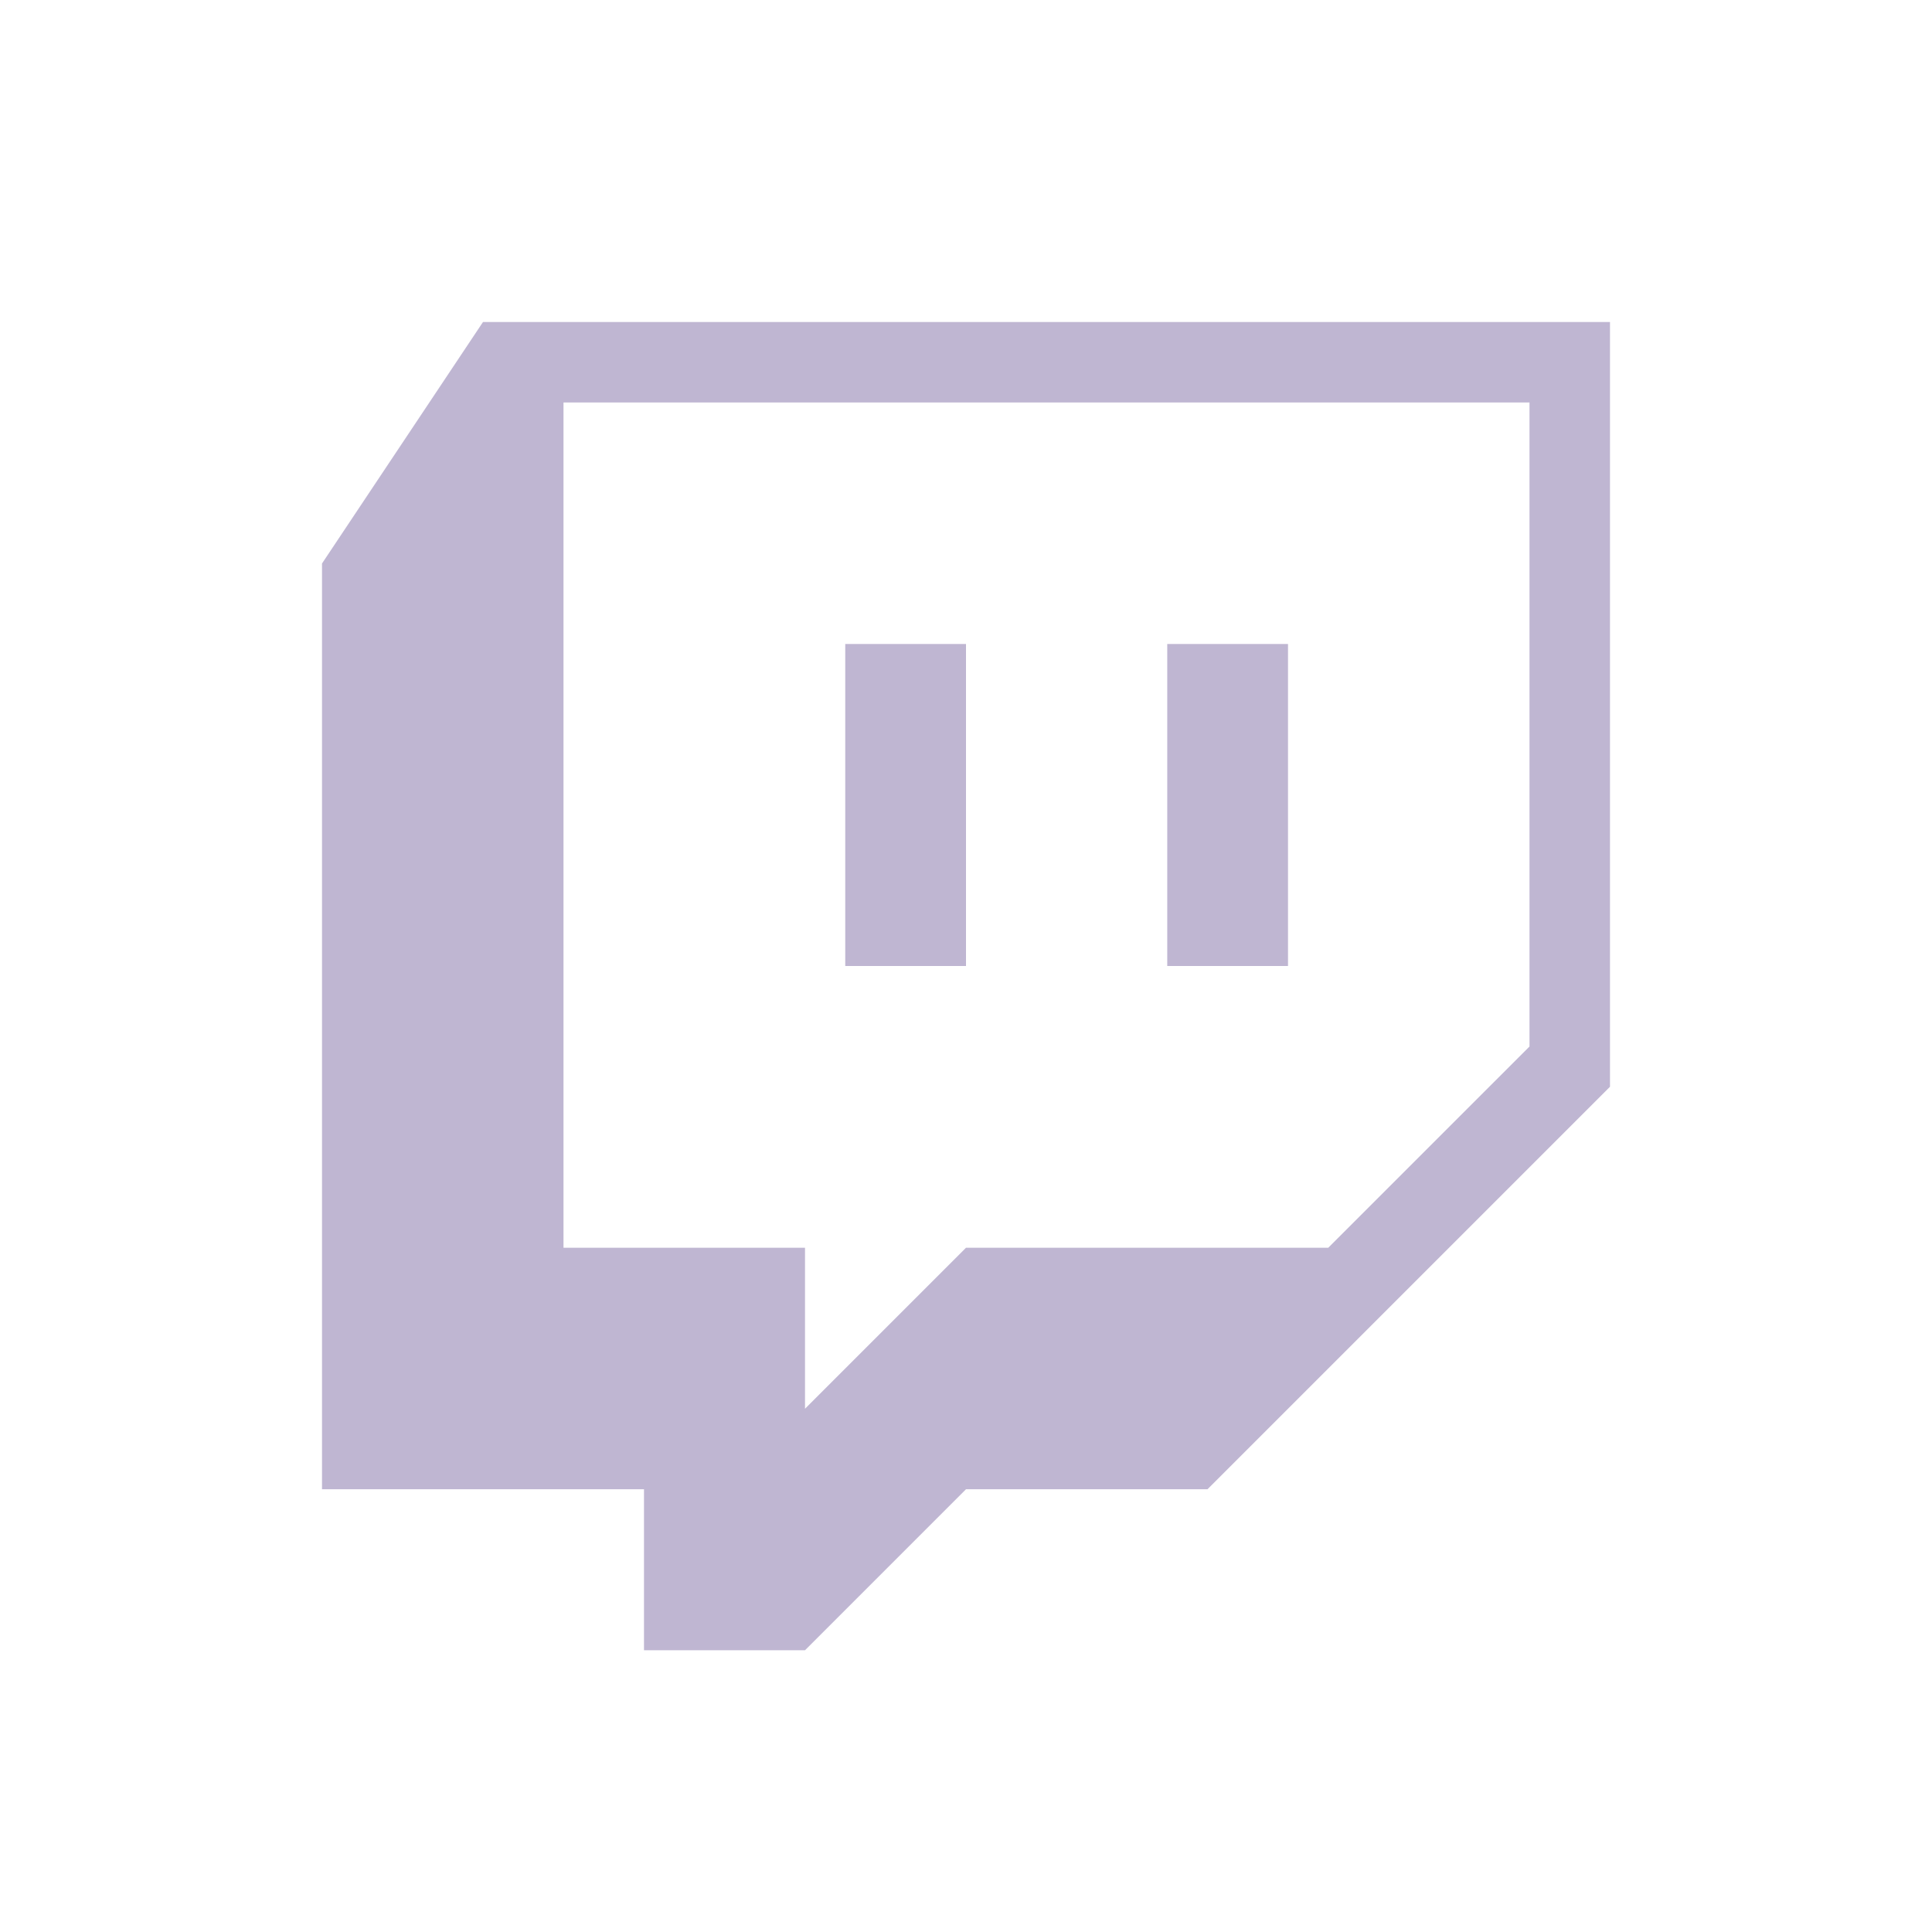 <svg width="24" height="24" viewBox="0 0 24 24" fill="none" xmlns="http://www.w3.org/2000/svg">
  <path fill-rule="evenodd" clip-rule="evenodd" d="M6 4L4 7V18.5H8V20.5H10L12 18.5H15L20 13.5V4H6ZM19 13L16.5 15.5H12L10 17.5V15.5H7V5H19V13ZM16 8V12H14.5V8H16ZM12 8V12H10.5V8H12Z" fill="#BFB6D2" />
</svg>
  